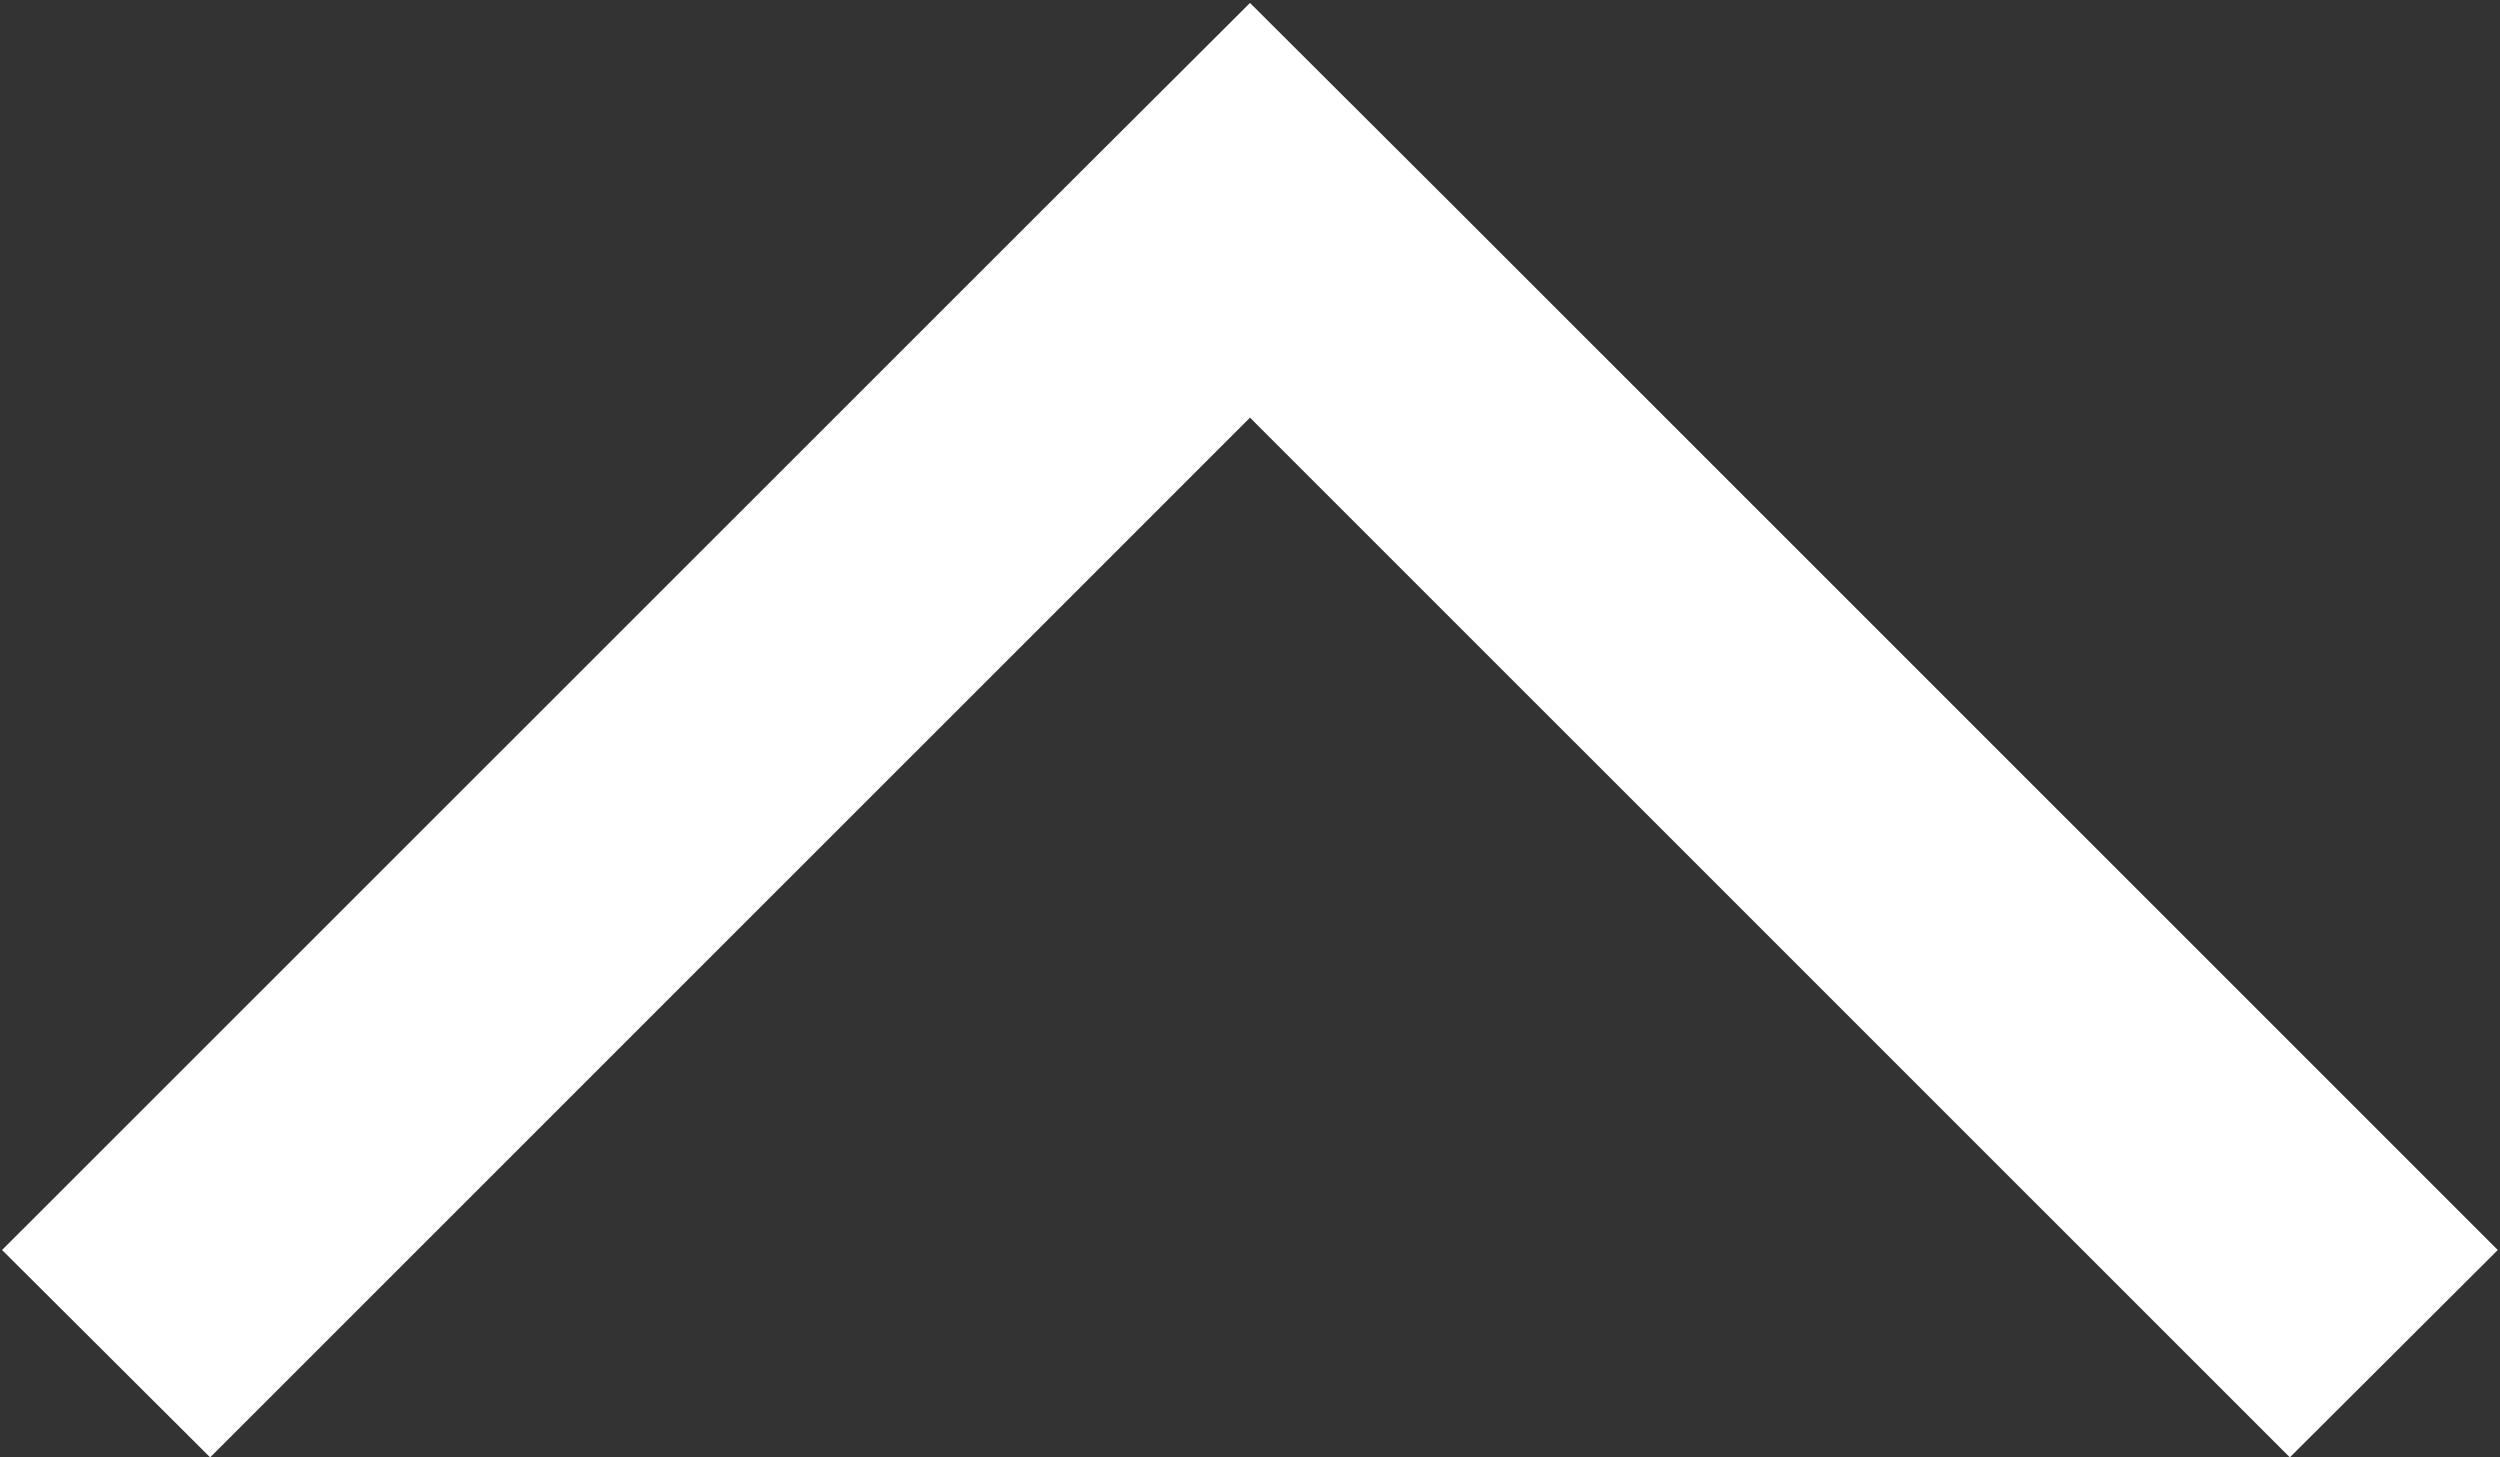 <svg xmlns="http://www.w3.org/2000/svg" width="17" height="9.91" viewBox="0 0 17 9.91">
  <rect x="0" y="0" width="17" height="9.91" fill="#333333" stroke="none"/>
  <defs>
    <style>
      .cls-1 {
        fill: #fff;
        fill-rule: evenodd;
      }
    </style>
  </defs>
  <path id="ico-pagetop.svg" class="cls-1" d="M751.485,3936l-1.414,1.41L743,3930.34l-7.071,7.07-1.415-1.41,7.072-7.07h0l1.414-1.41,1.414,1.41h0Z" transform="translate(-734.5 -3927.5)"/>
</svg>
